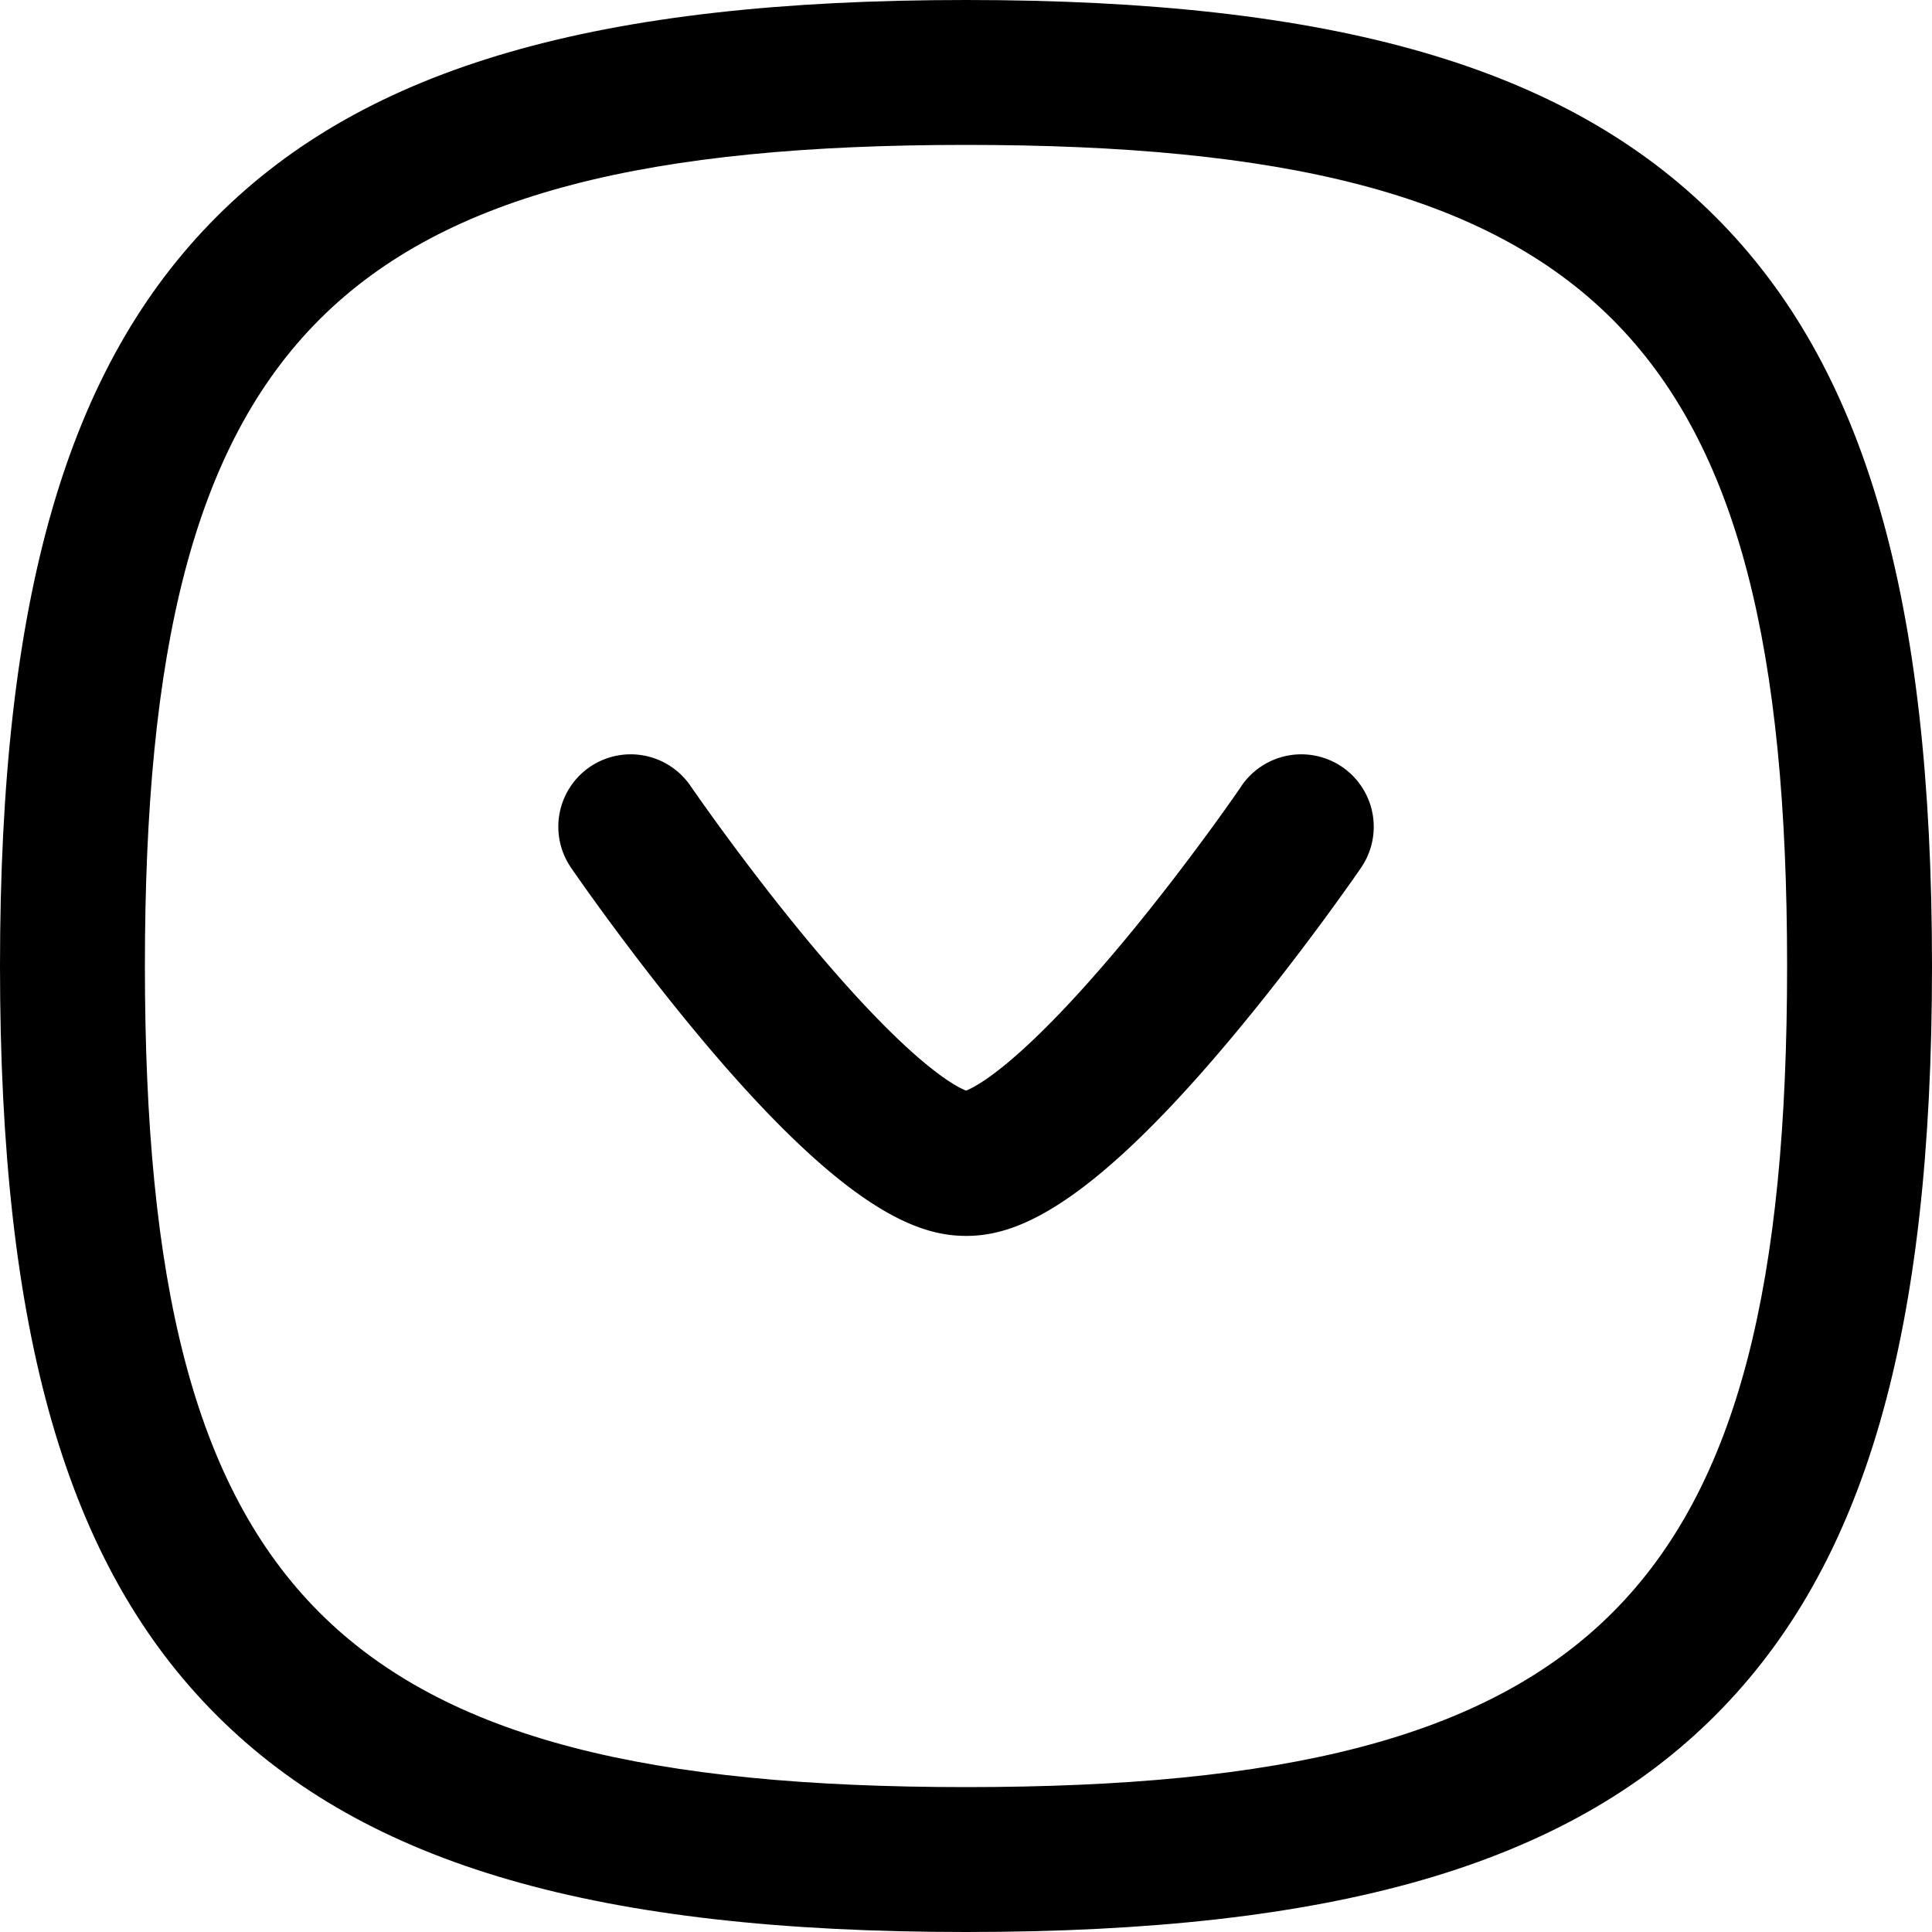 <svg xmlns="http://www.w3.org/2000/svg" width="20" height="20" viewBox="0 0 20 20">
  <g id="Arrow_-_Down_Circle" data-name="Arrow - Down Circle" transform="translate(0 0)">
    <path id="Stroke_1" data-name="Stroke 1" d="M9.25-.75c3.813,0,6.205.692,7.757,2.243S19.25,5.437,19.25,9.25s-.692,6.205-2.243,7.757S13.063,19.25,9.25,19.25s-6.205-.692-7.757-2.243S-.75,13.063-.75,9.25s.692-6.205,2.243-7.757S5.437-.75,9.25-.75Zm0,18.5c6.514,0,8.5-1.986,8.5-8.5S15.764.75,9.25.75.75,2.736.75,9.25,2.736,17.75,9.25,17.75Z" transform="translate(0.75 0.75)"/>
    <path id="Stroke_3" data-name="Stroke 3" d="M3.472,4.236C3,4.236,2.256,4.008.757,2.226.009,1.336-.593.461-.618.424A.75.75,0,0,1-.424-.618.75.75,0,0,1,.618-.424c.009.013.549.8,1.213,1.6,1.046,1.259,1.522,1.51,1.641,1.556.119-.047.595-.3,1.64-1.556.665-.8,1.206-1.588,1.212-1.6A.75.75,0,0,1,7.366-.618.75.75,0,0,1,7.561.424c-.025.037-.627.912-1.374,1.8C4.688,4.007,3.949,4.236,3.472,4.236Z" transform="translate(6.529 8.558)"/>
  </g>
</svg>
